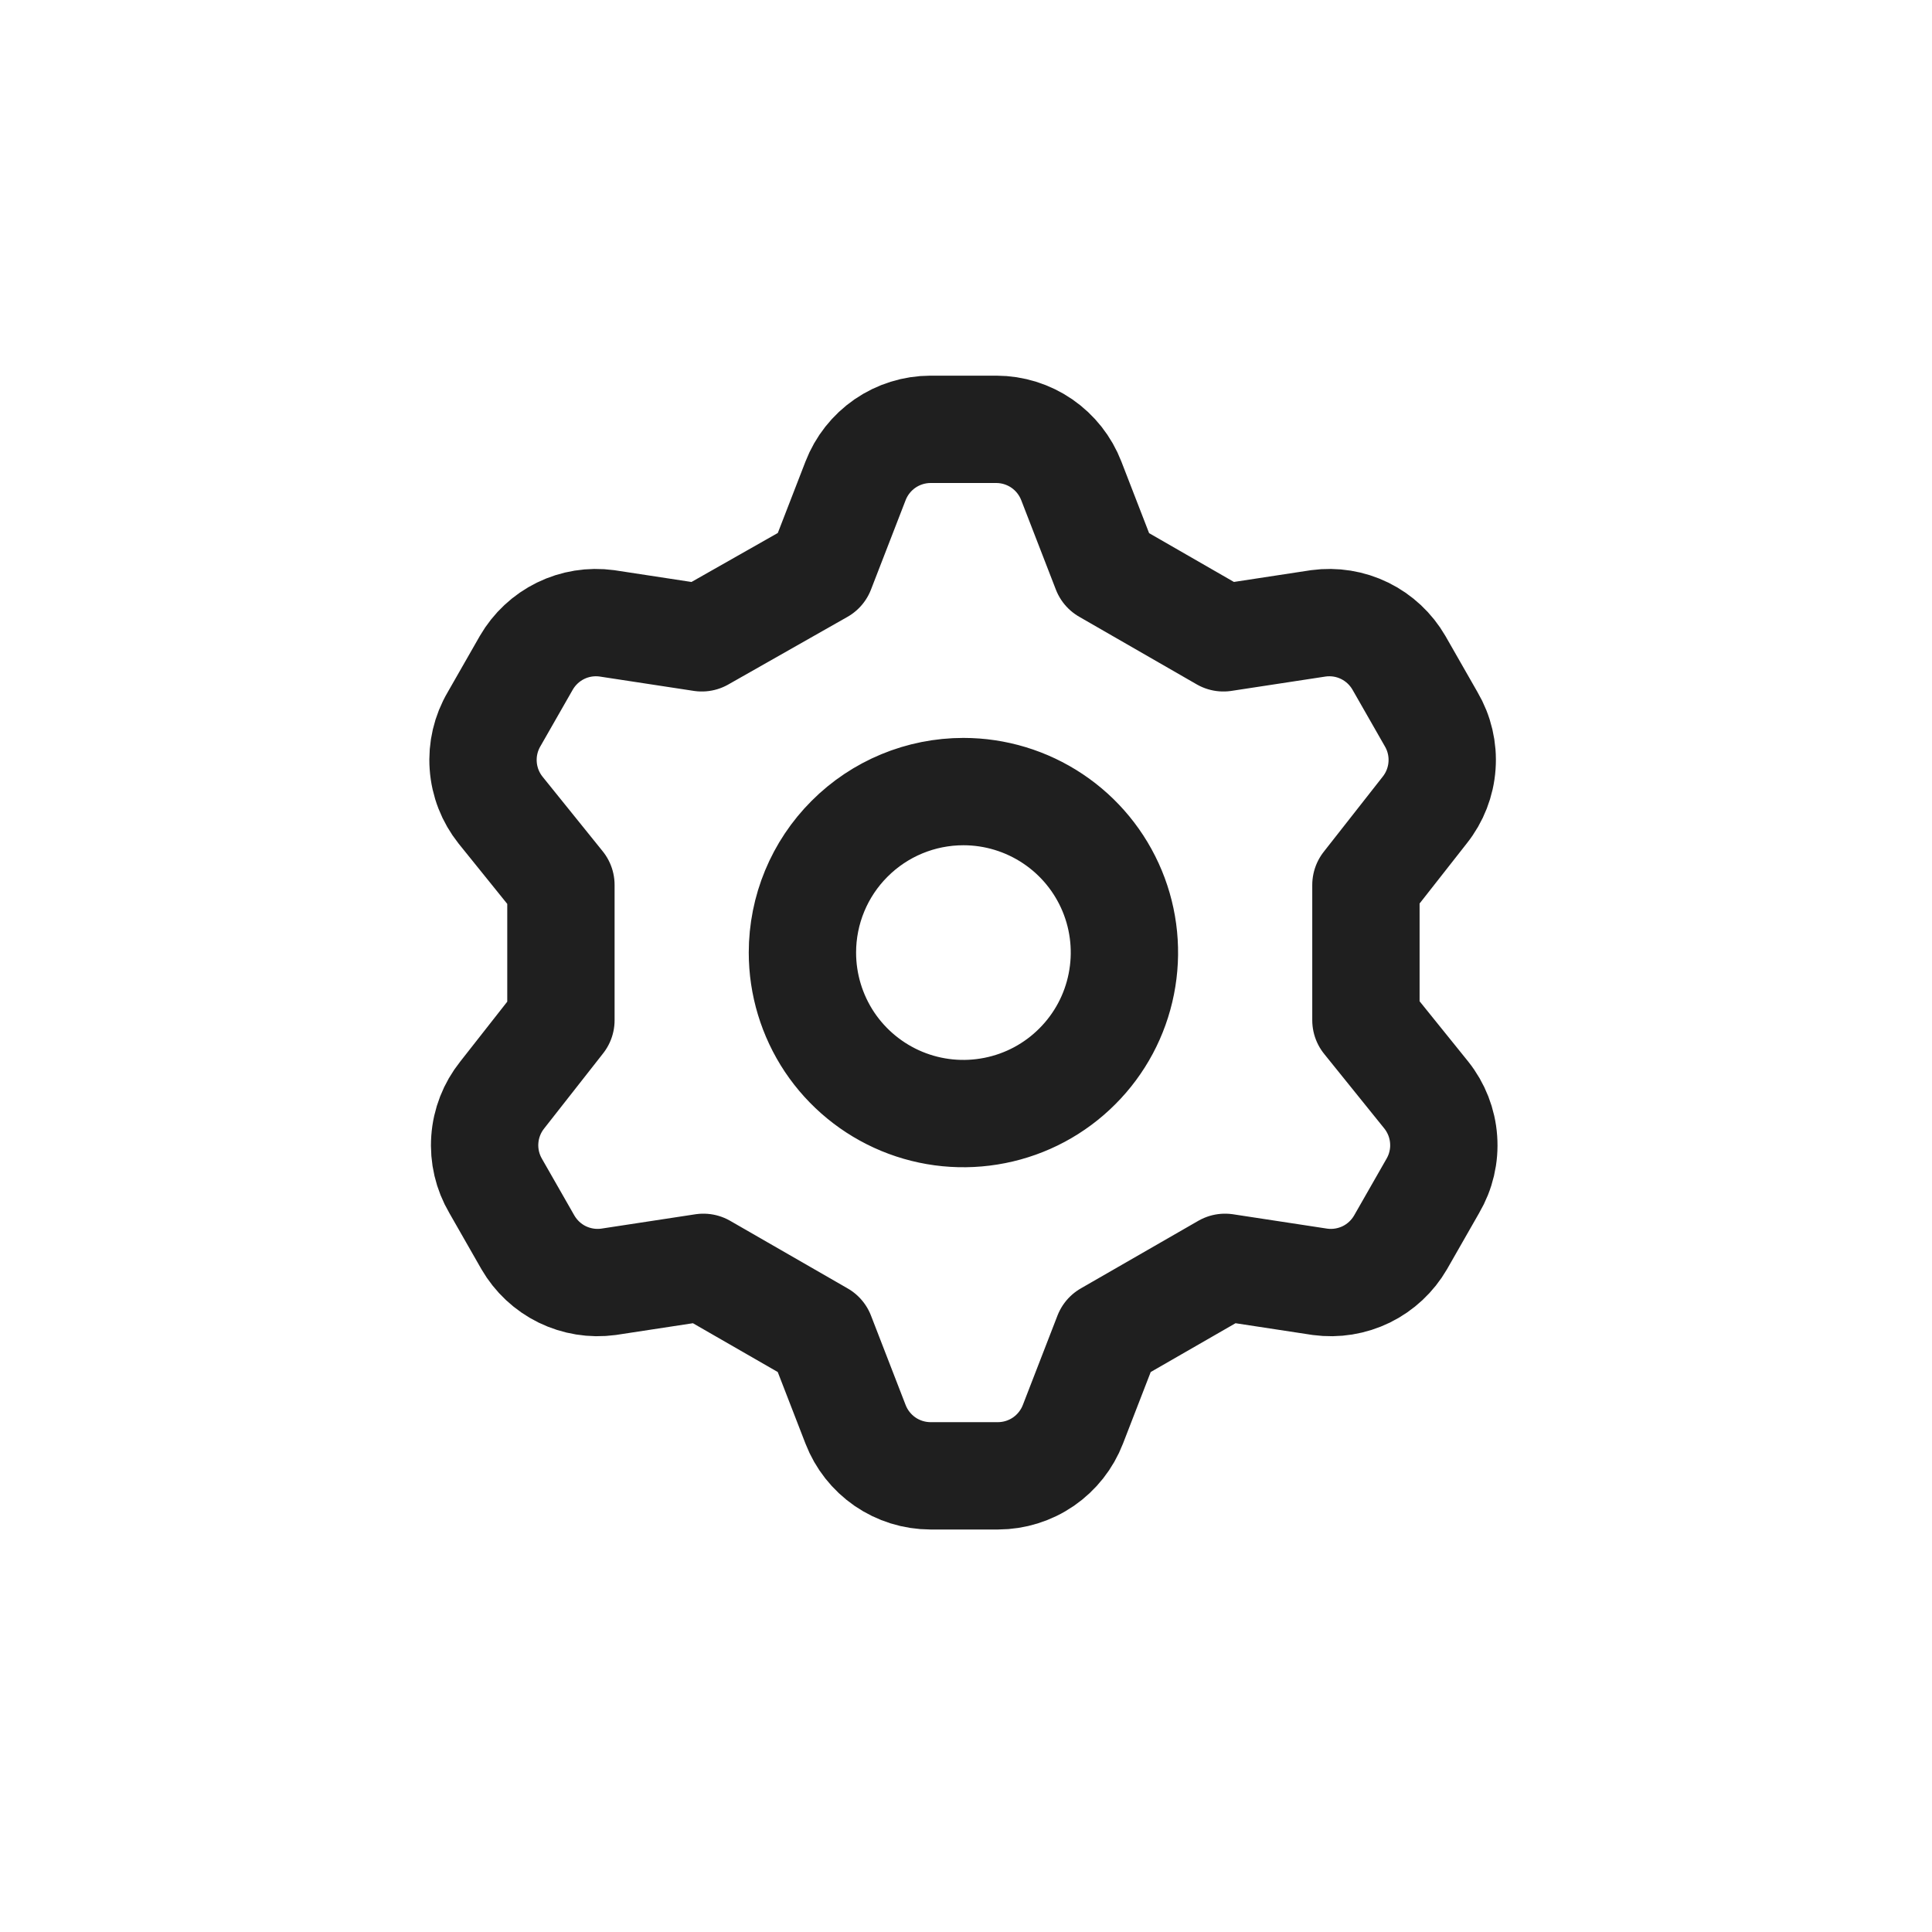 <svg width="36" height="36" viewBox="0 0 36 36" fill="none"
  xmlns="http://www.w3.org/2000/svg">
  <path d="M15.297 10.625L15.942 8.96C16.051 8.678 16.242 8.436 16.491 8.264C16.74 8.093 17.035 8.001 17.337 8H18.567C18.869 8.001 19.164 8.093 19.413 8.264C19.662 8.436 19.853 8.678 19.962 8.96L20.607 10.625L22.797 11.885L24.567 11.615C24.862 11.575 25.162 11.623 25.429 11.754C25.696 11.885 25.918 12.093 26.067 12.35L26.667 13.4C26.821 13.662 26.892 13.963 26.87 14.266C26.849 14.569 26.736 14.858 26.547 15.095L25.452 16.49V19.01L26.577 20.405C26.766 20.642 26.879 20.931 26.9 21.234C26.922 21.537 26.851 21.838 26.697 22.1L26.097 23.15C25.948 23.407 25.726 23.615 25.459 23.746C25.192 23.876 24.892 23.925 24.597 23.885L22.827 23.615L20.637 24.875L19.992 26.54C19.883 26.822 19.692 27.064 19.443 27.236C19.194 27.407 18.899 27.499 18.597 27.5H17.337C17.035 27.499 16.74 27.407 16.491 27.236C16.242 27.064 16.051 26.822 15.942 26.54L15.297 24.875L13.107 23.615L11.337 23.885C11.042 23.925 10.742 23.876 10.475 23.746C10.208 23.615 9.986 23.407 9.837 23.15L9.237 22.1C9.083 21.838 9.012 21.537 9.034 21.234C9.055 20.931 9.168 20.642 9.357 20.405L10.452 19.01V16.49L9.327 15.095C9.138 14.858 9.025 14.569 9.004 14.266C8.982 13.963 9.053 13.662 9.207 13.4L9.807 12.35C9.956 12.093 10.178 11.885 10.445 11.754C10.712 11.623 11.012 11.575 11.307 11.615L13.077 11.885L15.297 10.625ZM14.952 17.75C14.952 18.343 15.128 18.923 15.457 19.417C15.787 19.91 16.256 20.295 16.804 20.522C17.352 20.749 17.955 20.808 18.537 20.692C19.119 20.577 19.654 20.291 20.073 19.871C20.493 19.452 20.779 18.917 20.894 18.335C21.01 17.753 20.951 17.15 20.724 16.602C20.497 16.054 20.112 15.585 19.619 15.256C19.125 14.926 18.545 14.75 17.952 14.75C17.156 14.75 16.393 15.066 15.831 15.629C15.268 16.191 14.952 16.954 14.952 17.75Z" stroke="#1F1F1F" stroke-width="2" stroke-linecap="round" stroke-linejoin="round"/>
</svg>
